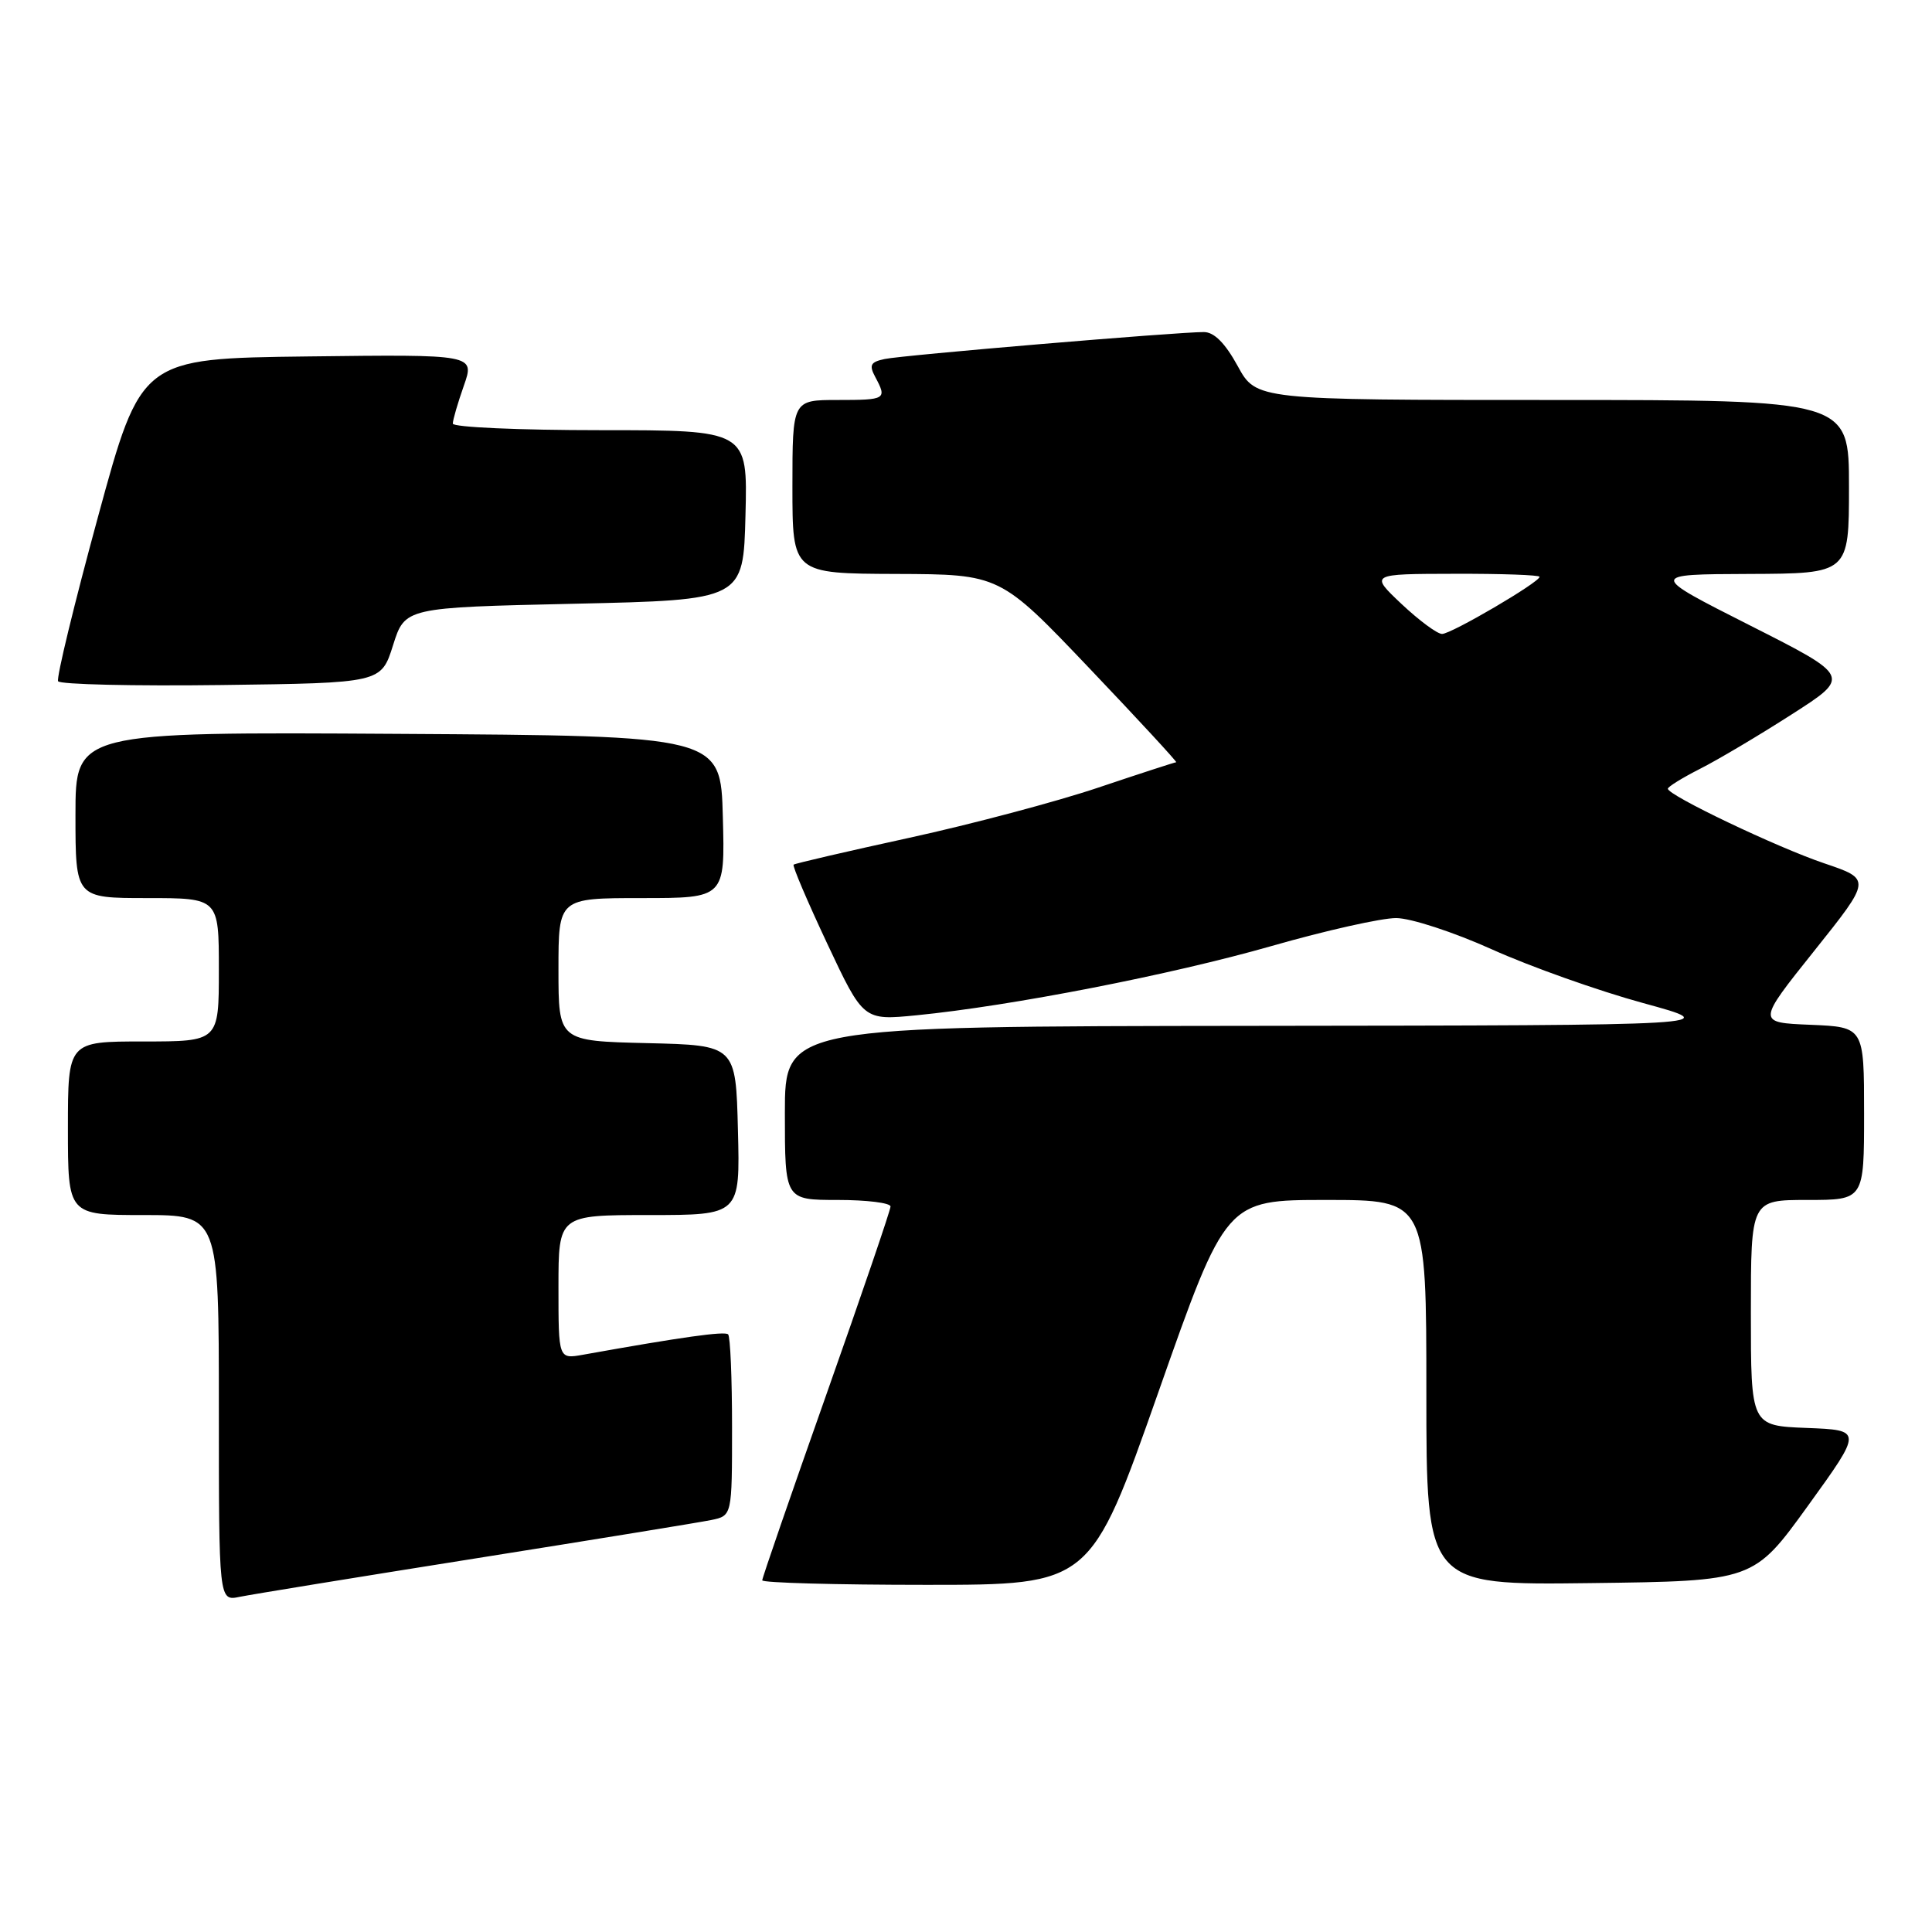 <?xml version="1.0" encoding="UTF-8" standalone="no"?>
<!DOCTYPE svg PUBLIC "-//W3C//DTD SVG 1.1//EN" "http://www.w3.org/Graphics/SVG/1.1/DTD/svg11.dtd" >
<svg xmlns="http://www.w3.org/2000/svg" xmlns:xlink="http://www.w3.org/1999/xlink" version="1.1" viewBox="0 0 256 256">
 <g >
 <path fill="currentColor"
d=" M 63.00 206.50 C 78.68 204.01 92.74 201.72 94.25 201.41 C 97.00 200.84 97.00 200.84 97.00 189.09 C 97.00 182.62 96.77 177.10 96.48 176.81 C 96.03 176.37 90.42 177.15 77.25 179.51 C 74.00 180.09 74.00 180.09 74.00 170.55 C 74.00 161.00 74.00 161.00 86.03 161.00 C 98.07 161.00 98.07 161.00 97.78 149.75 C 97.50 138.50 97.50 138.50 85.75 138.22 C 74.00 137.94 74.00 137.94 74.00 128.47 C 74.00 119.00 74.00 119.00 85.03 119.00 C 96.07 119.00 96.07 119.00 95.78 108.25 C 95.50 97.50 95.50 97.50 52.75 97.24 C 10.00 96.98 10.00 96.98 10.00 107.99 C 10.00 119.00 10.00 119.00 19.50 119.00 C 29.00 119.00 29.00 119.00 29.00 128.50 C 29.00 138.00 29.00 138.00 19.00 138.00 C 9.00 138.00 9.00 138.00 9.00 149.50 C 9.00 161.00 9.00 161.00 19.00 161.00 C 29.00 161.00 29.00 161.00 29.00 186.58 C 29.00 212.16 29.00 212.16 31.75 211.59 C 33.26 211.28 47.32 208.99 63.00 206.50 Z  M 153.48 184.50 C 162.45 159.00 162.45 159.00 175.73 159.00 C 189.00 159.00 189.00 159.00 189.00 184.52 C 189.00 210.04 189.00 210.04 210.68 209.77 C 232.36 209.50 232.36 209.50 239.58 199.50 C 246.80 189.50 246.80 189.50 239.40 189.21 C 232.00 188.92 232.00 188.92 232.00 173.96 C 232.00 159.00 232.00 159.00 239.50 159.00 C 247.00 159.00 247.00 159.00 247.00 147.54 C 247.00 136.09 247.00 136.09 239.90 135.79 C 232.80 135.50 232.80 135.50 240.39 126.00 C 247.97 116.51 247.97 116.51 241.74 114.40 C 235.46 112.28 221.00 105.38 221.00 104.51 C 221.00 104.25 222.91 103.07 225.25 101.88 C 227.59 100.70 233.05 97.46 237.38 94.68 C 245.26 89.64 245.26 89.64 231.88 82.87 C 218.50 76.10 218.50 76.10 231.75 76.05 C 245.00 76.00 245.00 76.00 245.00 64.50 C 245.00 53.00 245.00 53.00 205.73 53.00 C 166.46 53.00 166.46 53.00 164.00 48.50 C 162.34 45.47 160.88 44.00 159.52 44.00 C 155.99 43.99 119.60 47.06 117.23 47.57 C 115.34 47.97 115.13 48.37 115.98 49.96 C 117.55 52.90 117.40 53.00 111.00 53.00 C 105.00 53.00 105.00 53.00 105.00 64.50 C 105.00 76.00 105.00 76.00 118.75 76.05 C 132.50 76.10 132.50 76.10 144.35 88.55 C 150.87 95.40 156.04 101.00 155.85 101.00 C 155.66 101.01 151.00 102.52 145.50 104.37 C 140.00 106.22 128.75 109.21 120.50 111.01 C 112.25 112.81 105.35 114.41 105.16 114.57 C 104.97 114.72 106.98 119.43 109.61 125.03 C 114.40 135.22 114.40 135.22 121.45 134.53 C 134.01 133.29 155.19 129.16 168.50 125.35 C 175.65 123.30 183.07 121.64 185.00 121.65 C 186.93 121.65 192.64 123.52 197.72 125.81 C 202.79 128.09 211.79 131.29 217.72 132.91 C 228.50 135.86 228.50 135.86 166.25 135.93 C 104.00 136.00 104.00 136.00 104.00 147.50 C 104.00 159.00 104.00 159.00 111.00 159.00 C 114.85 159.00 118.00 159.39 118.00 159.87 C 118.00 160.34 114.17 171.55 109.50 184.77 C 104.83 197.99 101.00 209.07 101.00 209.40 C 101.00 209.73 110.79 210.00 122.75 210.00 C 144.50 210.00 144.50 210.00 153.48 184.50 Z  M 52.08 85.50 C 53.66 80.50 53.66 80.50 76.08 80.00 C 98.50 79.50 98.50 79.50 98.78 68.25 C 99.07 57.00 99.07 57.00 79.53 57.00 C 68.79 57.00 60.00 56.61 60.00 56.13 C 60.00 55.64 60.66 53.39 61.46 51.11 C 62.92 46.96 62.92 46.96 40.81 47.23 C 18.70 47.50 18.70 47.50 12.98 68.50 C 9.83 80.05 7.45 89.85 7.70 90.27 C 7.94 90.69 17.67 90.92 29.32 90.77 C 50.50 90.50 50.50 90.50 52.08 85.50 Z  M 185.71 80.03 C 181.50 76.05 181.50 76.05 192.75 76.03 C 198.94 76.01 204.00 76.19 204.00 76.43 C 204.00 77.15 192.31 84.00 191.08 84.00 C 190.44 84.00 188.03 82.21 185.71 80.03 Z "/>
</g>
</svg>